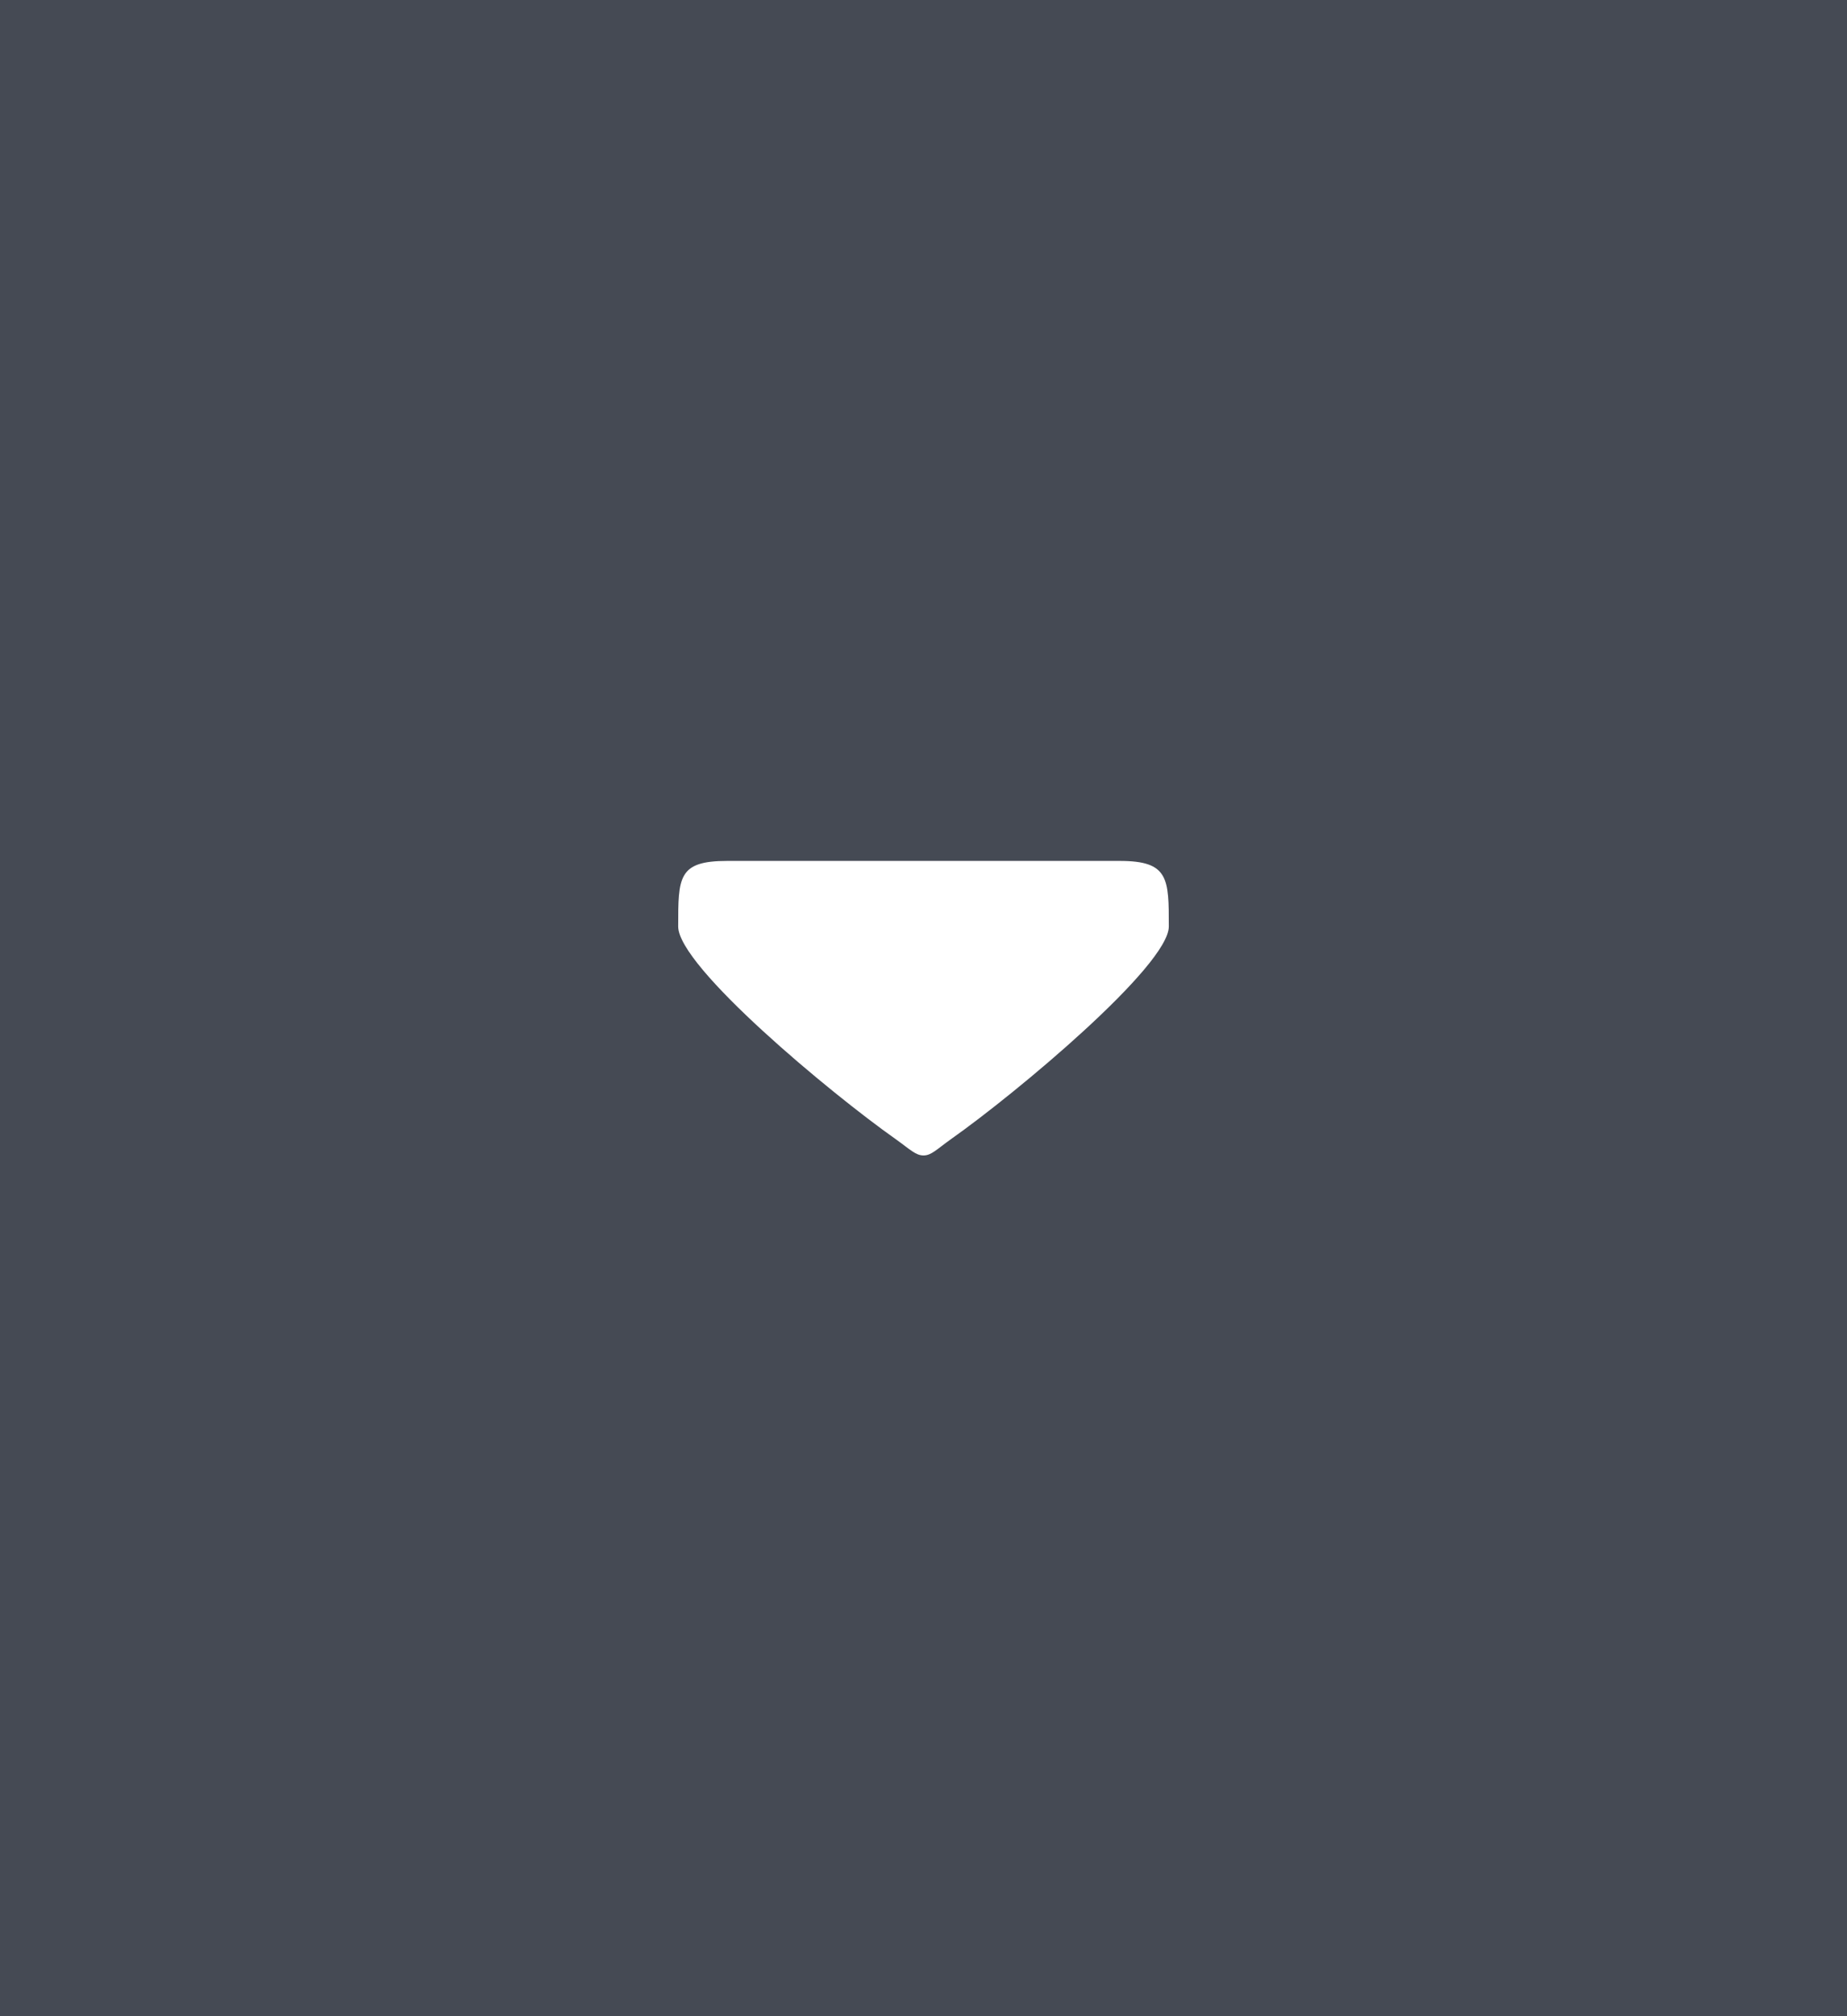 <?xml version="1.0" encoding="utf-8"?>
<!-- Generator: Adobe Illustrator 23.0.0, SVG Export Plug-In . SVG Version: 6.00 Build 0)  -->
<svg version="1.1" id="레이어_1" xmlns="http://www.w3.org/2000/svg" xmlns:xlink="http://www.w3.org/1999/xlink" x="0px"
	 y="0px" viewBox="0 0 110 120" style="enable-background:new 0 0 110 120;" xml:space="preserve">
<style type="text/css">
	.st0{fill:#454A54;}
	.st1{fill-rule:evenodd;clip-rule:evenodd;fill:#FFFFFF;}
</style>
<rect class="st0" width="110" height="120"/>
<path class="st1" d="M54.98,51.24c0,0-8.77,0-11.67,0c-2.92,0-2.92,0.96-2.92,3.9c0,2.39,9.08,9.93,12.94,12.65
	c0.87,0.62,1.2,0.98,1.67,0.98s0.78-0.36,1.65-0.98c3.86-2.72,12.96-10.31,12.96-12.65c0-2.86,0-3.9-2.92-3.9
	C63.74,51.24,54.98,51.24,54.98,51.24z"/>
</svg>

